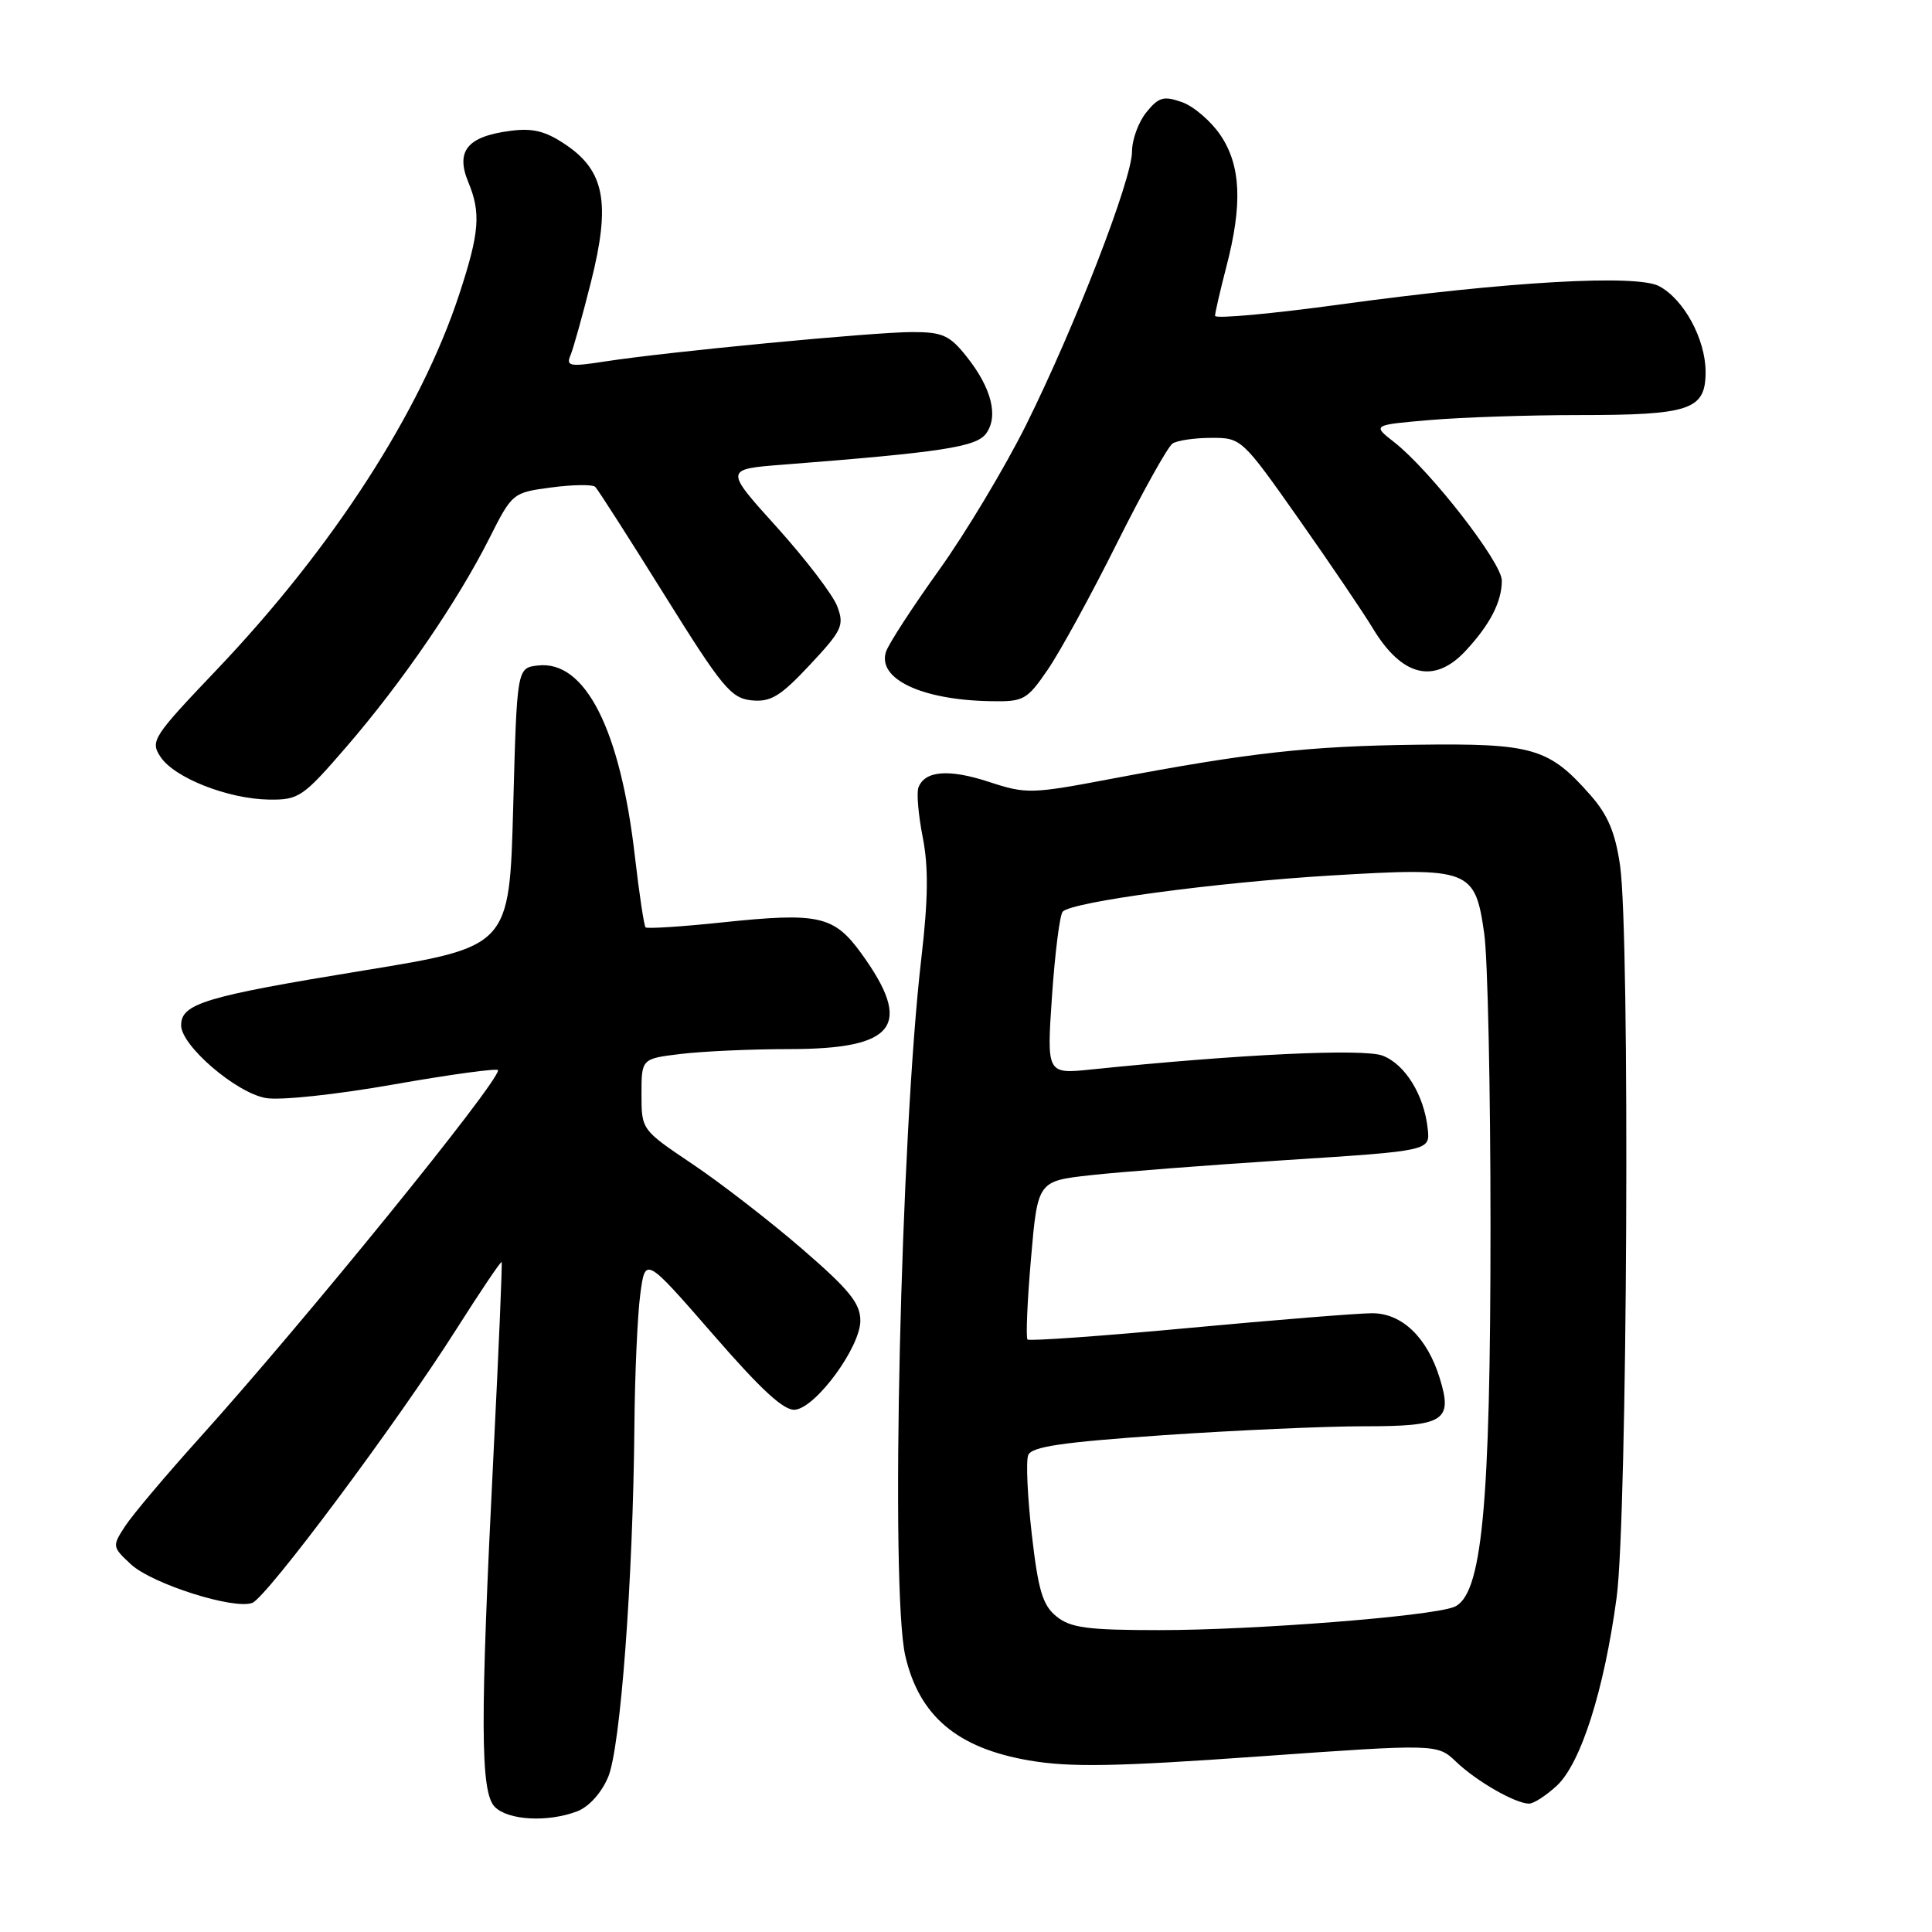 <?xml version="1.0" encoding="UTF-8" standalone="no"?>
<!DOCTYPE svg PUBLIC "-//W3C//DTD SVG 1.1//EN" "http://www.w3.org/Graphics/SVG/1.1/DTD/svg11.dtd" >
<svg xmlns="http://www.w3.org/2000/svg" xmlns:xlink="http://www.w3.org/1999/xlink" version="1.1" viewBox="0 0 256 256">
 <g >
 <path fill="currentColor"
d=" M 76.48 240.01 C 78.04 239.41 79.70 237.57 80.59 235.45 C 82.22 231.53 83.88 209.42 84.06 189.00 C 84.12 182.12 84.47 174.25 84.84 171.50 C 85.50 166.50 85.50 166.50 94.46 176.79 C 101.00 184.32 103.95 187.01 105.41 186.79 C 108.24 186.38 114.00 178.46 114.00 175.00 C 114.00 172.69 112.54 170.89 106.25 165.46 C 101.99 161.78 95.46 156.73 91.75 154.24 C 85.01 149.71 85.00 149.70 85.00 144.99 C 85.00 140.28 85.00 140.28 90.25 139.65 C 93.14 139.30 99.61 139.01 104.64 139.01 C 118.72 139.00 121.04 135.88 114.12 126.32 C 110.50 121.33 108.49 120.88 95.73 122.22 C 90.33 122.79 85.75 123.08 85.54 122.88 C 85.34 122.67 84.70 118.45 84.13 113.50 C 82.20 96.65 77.54 87.46 71.28 88.18 C 68.50 88.50 68.50 88.50 68.00 106.97 C 67.50 125.44 67.50 125.44 48.16 128.60 C 27.14 132.03 24.00 132.98 24.00 135.86 C 24.00 138.54 31.23 144.77 35.19 145.49 C 37.06 145.84 44.50 145.05 52.25 143.68 C 59.81 142.35 66.00 141.51 66.00 141.81 C 66.00 143.51 40.41 175.02 26.47 190.50 C 22.01 195.45 17.56 200.72 16.59 202.21 C 14.85 204.88 14.86 204.97 17.36 207.29 C 20.17 209.88 31.00 213.32 33.43 212.39 C 35.36 211.65 52.66 188.45 60.45 176.16 C 63.66 171.10 66.37 167.08 66.47 167.23 C 66.57 167.38 66.09 178.75 65.40 192.50 C 63.60 228.32 63.64 237.49 65.57 239.43 C 67.35 241.21 72.59 241.49 76.48 240.01 Z  M 206.28 236.62 C 209.47 233.66 212.56 223.95 214.21 211.69 C 215.64 201.09 216.00 124.03 214.67 114.70 C 214.05 110.38 213.06 107.99 210.77 105.39 C 205.24 99.10 203.13 98.48 187.78 98.68 C 173.36 98.86 165.64 99.72 147.35 103.18 C 136.66 105.21 135.99 105.23 131.03 103.60 C 125.71 101.86 122.55 102.12 121.70 104.34 C 121.43 105.04 121.69 108.02 122.27 110.96 C 123.04 114.86 122.99 119.16 122.09 126.90 C 119.33 150.51 117.94 210.73 119.96 219.42 C 121.81 227.39 126.84 231.64 136.38 233.27 C 141.78 234.20 147.84 234.09 166.79 232.74 C 190.45 231.06 190.45 231.06 192.97 233.47 C 195.68 236.05 200.80 238.98 202.60 238.99 C 203.21 239.00 204.86 237.93 206.28 236.62 Z  M 45.95 98.90 C 53.29 90.39 60.59 79.74 64.81 71.39 C 67.87 65.31 67.93 65.27 73.06 64.59 C 75.91 64.21 78.52 64.18 78.87 64.51 C 79.22 64.85 83.34 71.29 88.03 78.81 C 95.68 91.09 96.87 92.53 99.59 92.80 C 102.13 93.05 103.41 92.27 107.31 88.10 C 111.60 83.51 111.90 82.87 110.93 80.32 C 110.35 78.80 106.75 74.09 102.94 69.86 C 95.99 62.17 95.99 62.17 103.75 61.57 C 124.77 59.93 129.36 59.23 130.66 57.45 C 132.34 55.16 131.38 51.40 128.08 47.25 C 125.84 44.43 124.89 44.00 120.89 44.00 C 115.76 44.00 88.45 46.61 80.20 47.89 C 75.53 48.62 74.98 48.52 75.58 47.11 C 75.96 46.22 77.19 41.81 78.32 37.31 C 80.92 26.96 80.13 22.67 75.00 19.20 C 72.30 17.37 70.62 16.94 67.61 17.34 C 61.92 18.08 60.35 20.01 62.05 24.13 C 63.75 28.22 63.53 30.84 60.85 39.00 C 55.75 54.55 44.06 72.63 28.73 88.73 C 20.24 97.65 19.88 98.19 21.27 100.29 C 23.11 103.08 30.23 105.87 35.66 105.95 C 39.60 106.00 40.15 105.62 45.95 98.90 Z  M 138.82 88.75 C 140.43 86.41 144.56 78.88 147.99 72.00 C 151.43 65.12 154.75 59.17 155.37 58.77 C 155.99 58.36 158.30 58.02 160.51 58.02 C 164.47 58.00 164.60 58.12 172.08 68.75 C 176.24 74.66 180.66 81.19 181.91 83.26 C 185.77 89.66 190.04 90.70 194.19 86.25 C 197.43 82.77 199.00 79.74 199.00 76.93 C 199.00 74.53 189.51 62.33 184.76 58.61 C 181.82 56.31 181.82 56.31 189.56 55.65 C 193.82 55.29 202.60 55.00 209.09 55.00 C 223.99 55.00 226.00 54.32 226.00 49.27 C 225.99 44.95 223.14 39.68 219.85 37.92 C 216.87 36.33 199.86 37.29 177.75 40.32 C 168.54 41.58 161.00 42.27 161.00 41.85 C 161.00 41.44 161.68 38.51 162.50 35.34 C 164.66 27.06 164.43 21.93 161.72 17.91 C 160.46 16.05 158.17 14.08 156.61 13.53 C 154.19 12.68 153.52 12.87 151.90 14.88 C 150.85 16.17 150.00 18.50 150.00 20.07 C 150.00 23.76 142.46 43.22 135.97 56.29 C 133.16 61.93 127.97 70.59 124.44 75.52 C 120.90 80.46 117.73 85.34 117.40 86.36 C 116.23 89.95 122.09 92.74 131.20 92.91 C 135.65 93.00 136.06 92.77 138.82 88.75 Z  M 139.99 214.19 C 138.16 212.71 137.57 210.75 136.72 203.33 C 136.15 198.35 135.93 193.62 136.24 192.82 C 136.67 191.69 140.69 191.10 154.15 190.17 C 163.69 189.52 175.61 188.99 180.63 188.99 C 191.38 189.00 192.52 188.29 190.78 182.64 C 189.11 177.21 185.77 174.00 181.80 174.01 C 179.98 174.01 169.07 174.89 157.54 175.96 C 146.01 177.04 136.39 177.72 136.15 177.49 C 135.92 177.25 136.12 172.43 136.61 166.78 C 137.50 156.50 137.50 156.50 144.50 155.72 C 148.35 155.29 160.05 154.39 170.50 153.71 C 189.50 152.49 189.50 152.49 189.18 149.57 C 188.70 145.09 186.19 141.02 183.20 139.88 C 180.69 138.91 164.11 139.70 144.60 141.71 C 138.69 142.32 138.69 142.32 139.40 131.91 C 139.80 126.18 140.43 121.18 140.82 120.79 C 142.12 119.48 161.05 116.93 176.33 116.01 C 194.81 114.90 195.45 115.15 196.67 123.72 C 197.13 126.90 197.50 144.35 197.50 162.50 C 197.50 199.89 196.37 211.53 192.62 212.95 C 189.31 214.19 166.16 216.00 153.59 216.00 C 144.12 216.00 141.85 215.70 139.99 214.19 Z "/>
</g>
</svg>